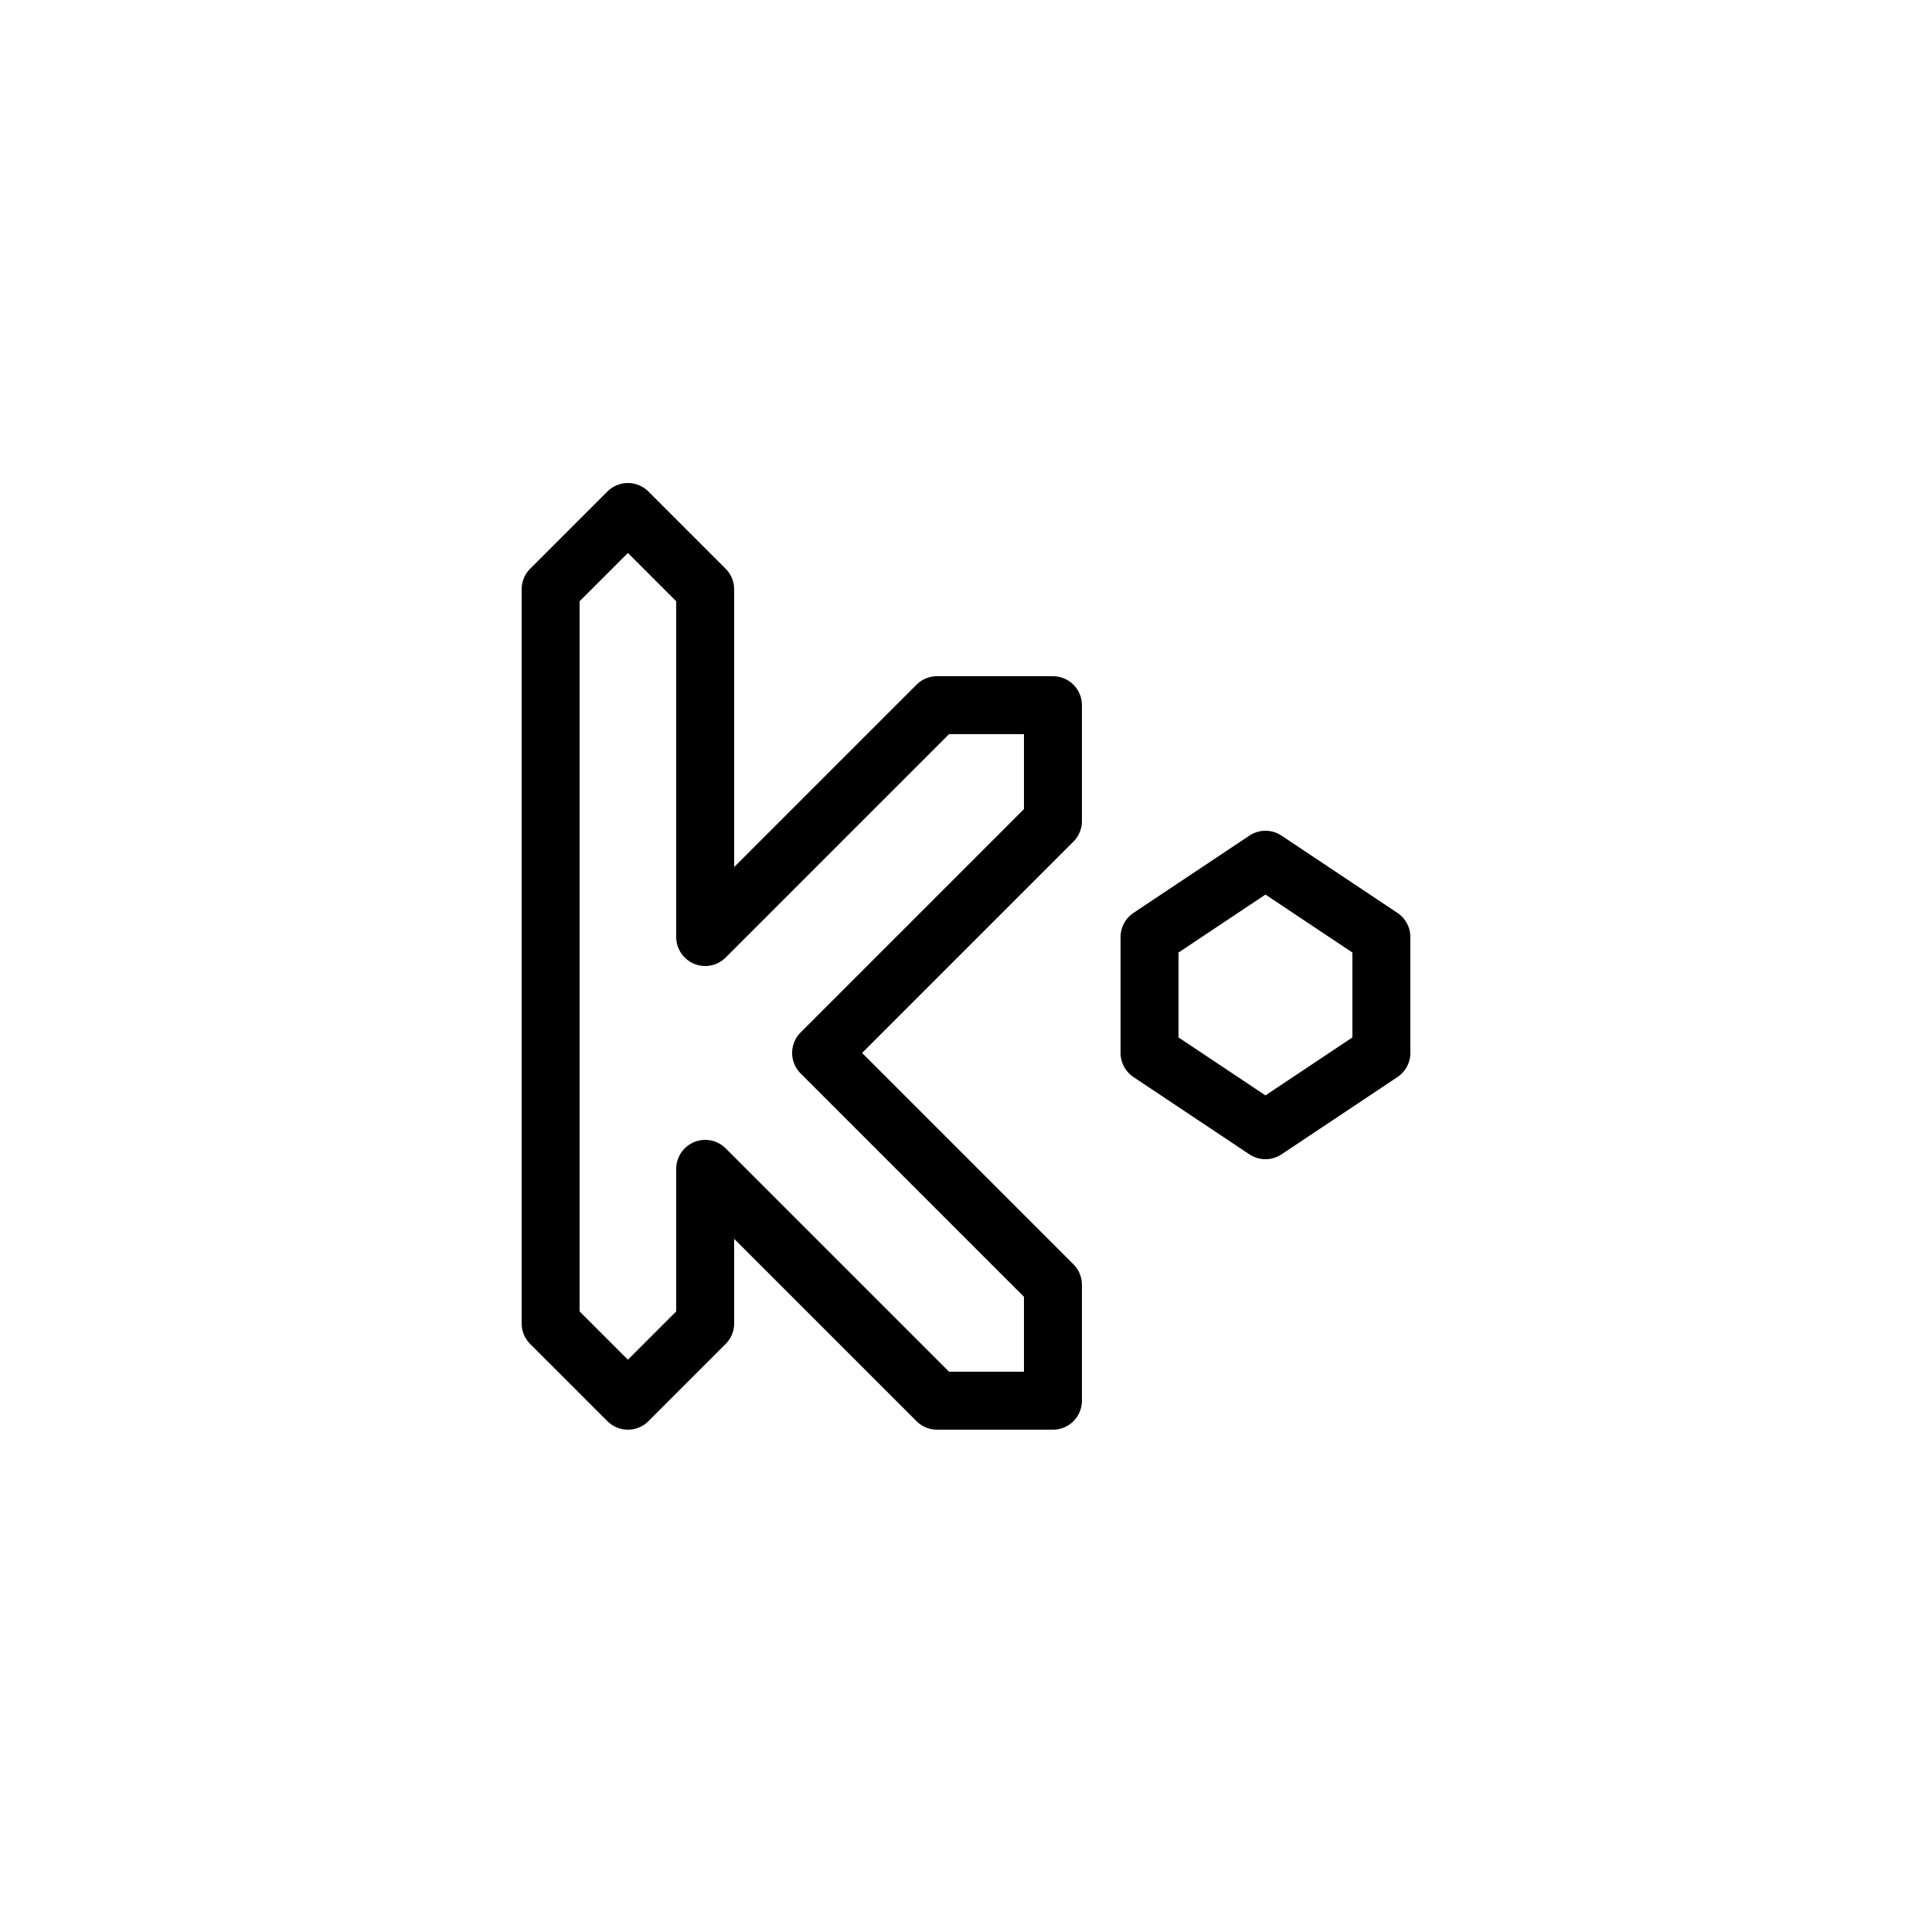<svg xmlns="http://www.w3.org/2000/svg" viewBox="0 0 100 100"><defs><style>.cls-1,.cls-2{fill:#fff;}.cls-2{stroke:#000;stroke-linecap:round;stroke-linejoin:round;stroke-width:3px;}</style></defs><title>50x50_Kik</title><g id="Format"><rect class="cls-1" width="100" height="100"/></g><g id="Design"><path class="cls-2" d="M48.5,72.5h6v-6l-12-12,12-12v-6h-6l-12,12v-18l-4-4-4,4v38l4,4,4-4v-8Z"/><polygon class="cls-2" points="65.5 44.5 59.5 48.5 59.5 54.5 65.5 58.5 71.5 54.5 71.5 48.5 65.5 44.5"/></g></svg>